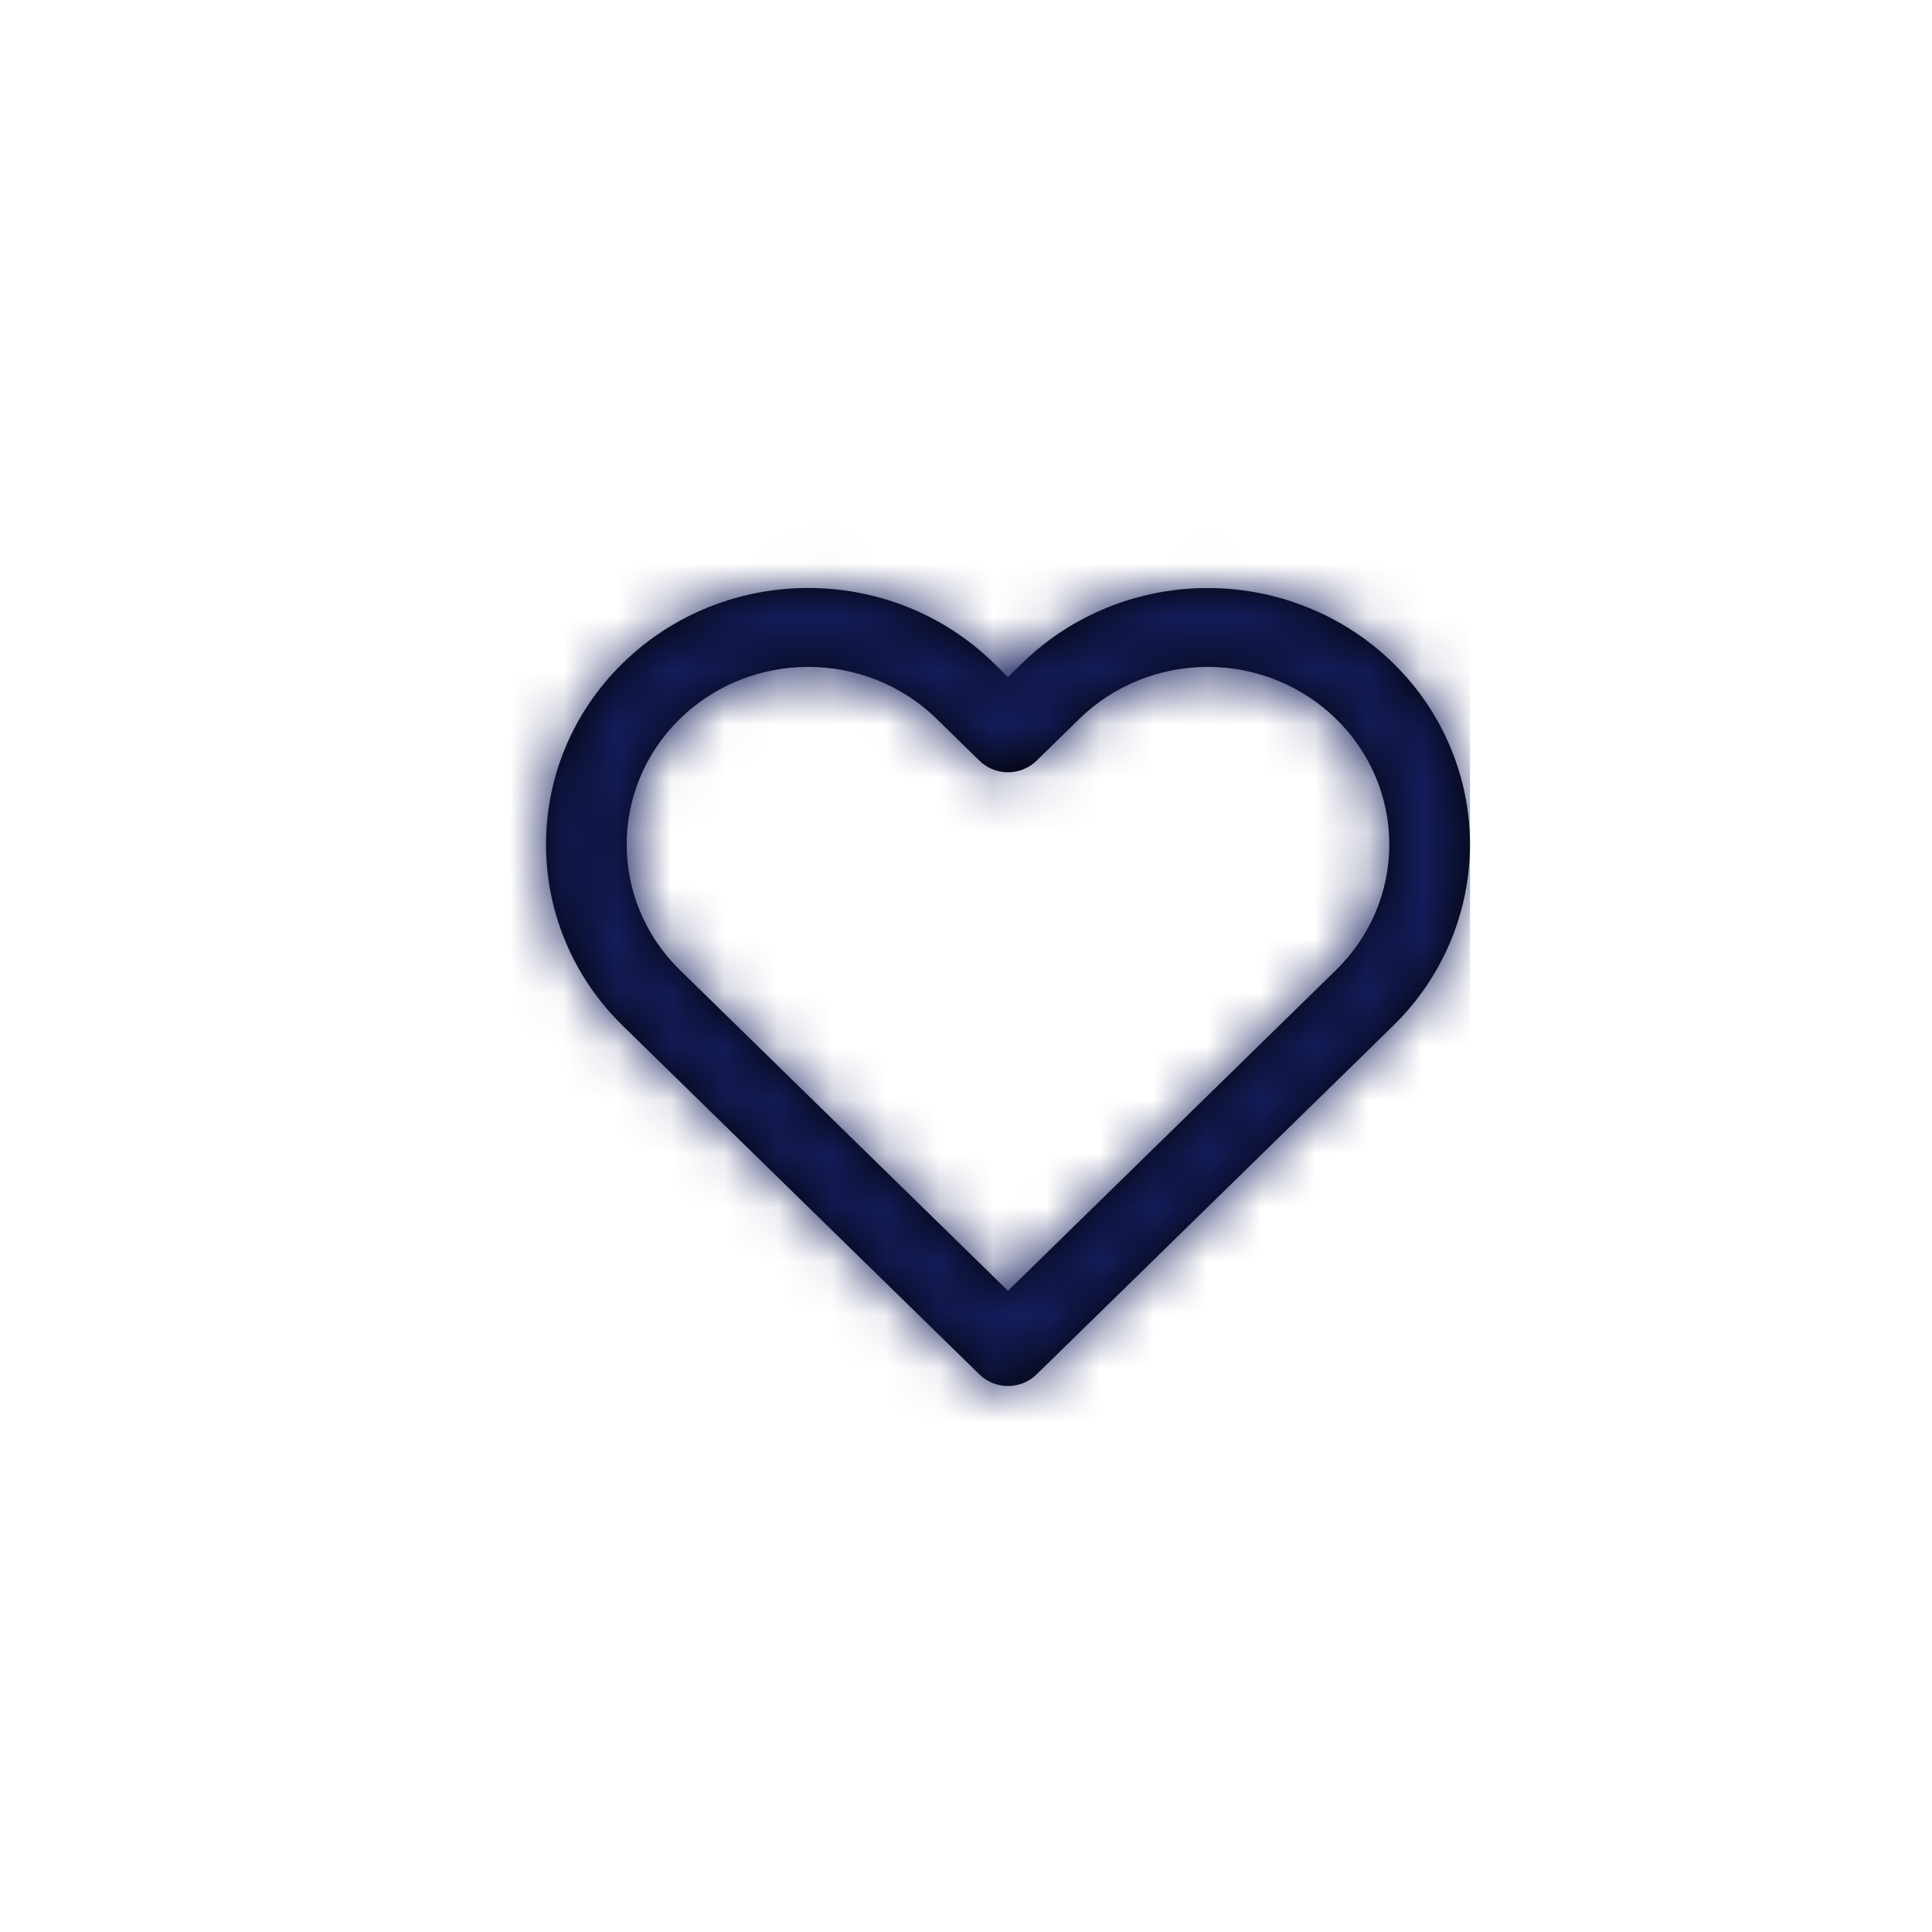 <svg width="36" height="36" viewBox="0 0 36 36" fill="none" xmlns="http://www.w3.org/2000/svg">
<rect opacity="0.01" width="36" height="36" fill="#D8D8D8"/>
<path fill-rule="evenodd" clip-rule="evenodd" d="M22.504 10.957C21.207 10.957 19.964 11.46 19.048 12.357L18.782 12.616L18.517 12.356C16.608 10.49 13.514 10.49 11.605 12.356C9.697 14.222 9.697 17.248 11.605 19.114L18.251 25.611C18.544 25.898 19.02 25.898 19.314 25.611L25.959 19.114C26.876 18.218 27.391 17.003 27.391 15.735C27.391 14.468 26.876 13.252 25.96 12.357C25.043 11.46 23.8 10.957 22.504 10.957ZM24.099 18.854L18.782 24.052L12.668 18.074C11.347 16.782 11.347 14.688 12.668 13.396C13.99 12.104 16.133 12.104 17.454 13.396L18.251 14.175C18.544 14.462 19.02 14.462 19.314 14.175L20.111 13.396C20.745 12.775 21.606 12.427 22.504 12.427C23.401 12.427 24.262 12.775 24.896 13.396C25.531 14.016 25.888 14.858 25.888 15.735C25.888 16.613 25.531 17.454 24.896 18.074L24.099 18.854Z" fill="black"/>
<mask id="mask0_0_1892" style="mask-type:luminance" maskUnits="userSpaceOnUse" x="10" y="10" width="18" height="16">
<path fill-rule="evenodd" clip-rule="evenodd" d="M22.504 10.957C21.207 10.957 19.964 11.46 19.048 12.357L18.782 12.616L18.517 12.356C16.608 10.49 13.514 10.49 11.605 12.356C9.697 14.222 9.697 17.248 11.605 19.114L18.251 25.611C18.544 25.898 19.02 25.898 19.314 25.611L25.959 19.114C26.876 18.218 27.391 17.003 27.391 15.735C27.391 14.468 26.876 13.252 25.96 12.357C25.043 11.46 23.8 10.957 22.504 10.957ZM24.099 18.854L18.782 24.052L12.668 18.074C11.347 16.782 11.347 14.688 12.668 13.396C13.99 12.104 16.133 12.104 17.454 13.396L18.251 14.175C18.544 14.462 19.02 14.462 19.314 14.175L20.111 13.396C20.745 12.775 21.606 12.427 22.504 12.427C23.401 12.427 24.262 12.775 24.896 13.396C25.531 14.016 25.888 14.858 25.888 15.735C25.888 16.613 25.531 17.454 24.896 18.074L24.099 18.854Z" fill="white"/>
</mask>
<g mask="url(#mask0_0_1892)">
<rect x="8.609" y="8.609" width="18.783" height="18.783" fill="#141D5B"/>
</g>
</svg>
